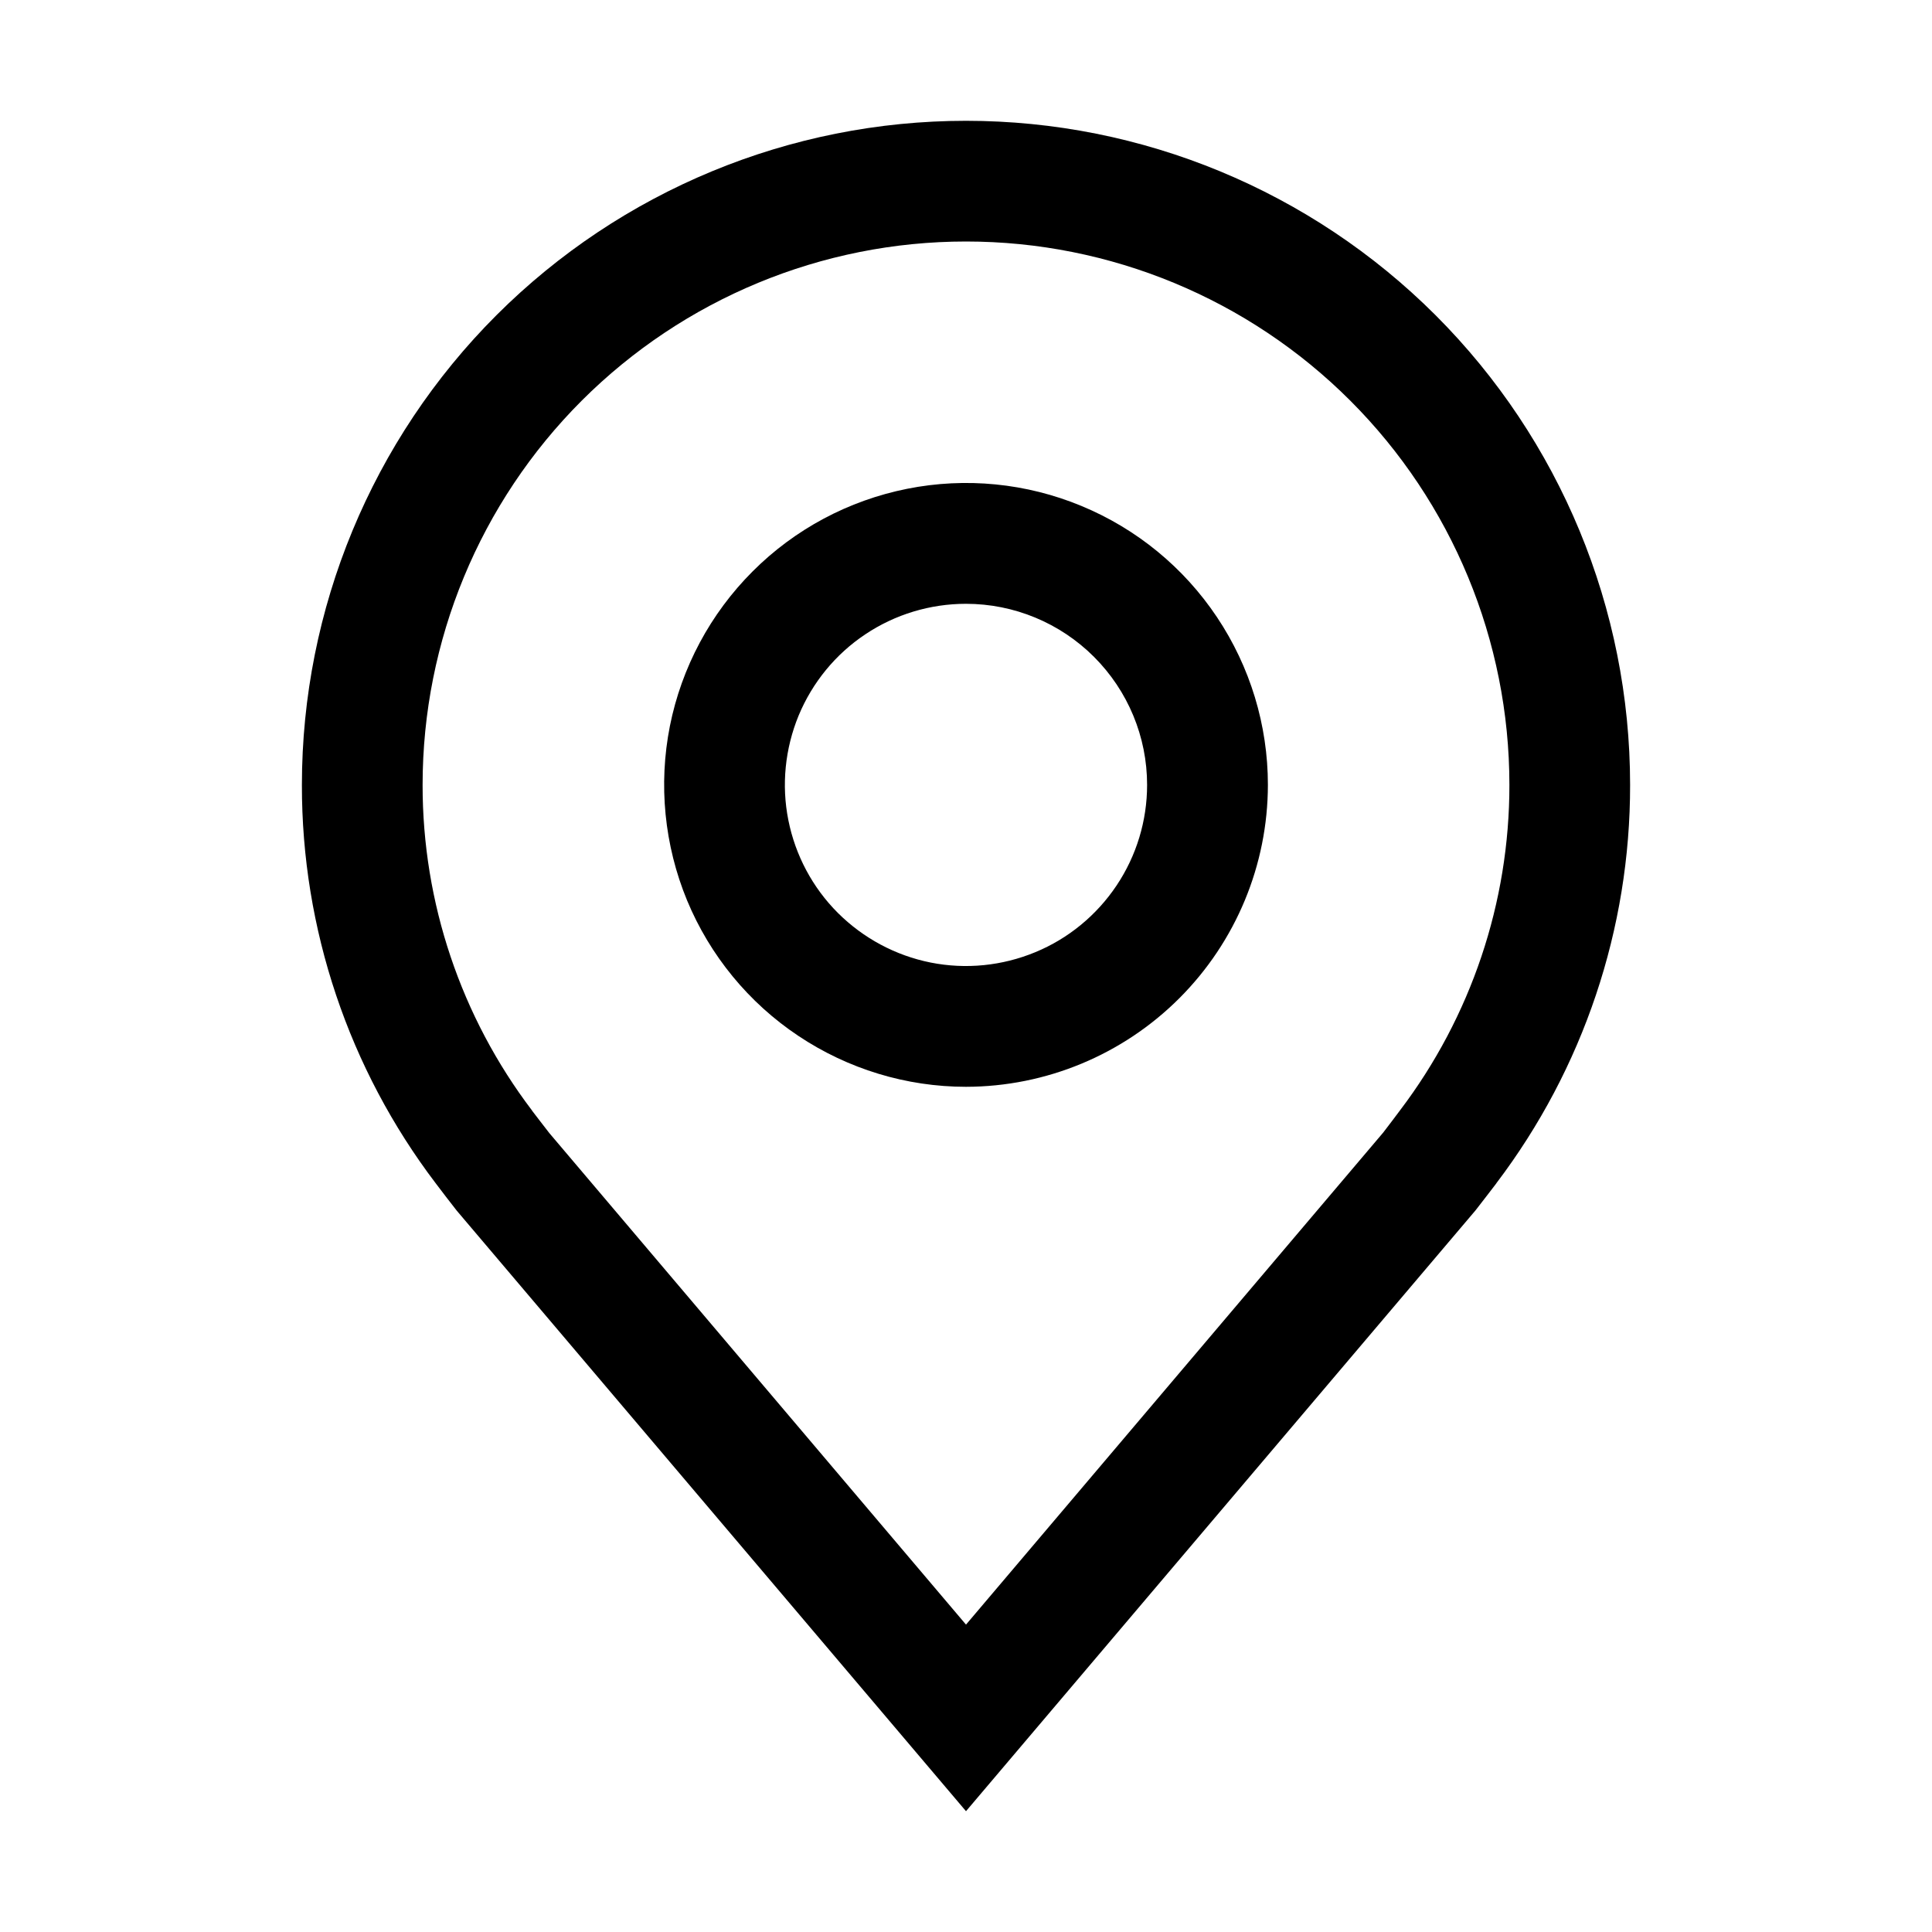 <svg width="19" height="19" viewBox="0 0 19 19" fill="none" xmlns="http://www.w3.org/2000/svg">
<path d="M9.5 10.688C8.913 10.688 8.339 10.513 7.851 10.187C7.362 9.861 6.982 9.397 6.757 8.855C6.533 8.312 6.474 7.715 6.588 7.14C6.703 6.564 6.986 6.035 7.401 5.62C7.816 5.204 8.345 4.922 8.921 4.807C9.497 4.692 10.094 4.751 10.636 4.976C11.179 5.201 11.642 5.581 11.968 6.069C12.295 6.558 12.469 7.132 12.469 7.719C12.468 8.506 12.155 9.26 11.598 9.817C11.042 10.373 10.287 10.687 9.5 10.688ZM9.5 5.938C9.148 5.938 8.803 6.042 8.51 6.238C8.217 6.433 7.989 6.712 7.854 7.037C7.72 7.363 7.684 7.721 7.753 8.066C7.822 8.412 7.991 8.729 8.24 8.978C8.49 9.227 8.807 9.397 9.152 9.466C9.498 9.535 9.856 9.499 10.182 9.364C10.507 9.23 10.785 9.001 10.981 8.708C11.177 8.415 11.281 8.071 11.281 7.719C11.281 7.246 11.093 6.794 10.759 6.46C10.425 6.126 9.972 5.938 9.5 5.938Z" fill="black"/>
<path d="M9.5 17.812L4.491 11.905C4.422 11.817 4.353 11.727 4.285 11.637C3.429 10.51 2.967 9.134 2.969 7.719C2.969 5.987 3.657 4.325 4.882 3.1C6.107 1.876 7.768 1.188 9.5 1.188C11.232 1.188 12.893 1.876 14.118 3.1C15.343 4.325 16.031 5.987 16.031 7.719C16.033 9.133 15.571 10.509 14.716 11.636L14.716 11.637C14.716 11.637 14.537 11.871 14.511 11.903L9.5 17.812ZM5.232 10.922C5.233 10.922 5.371 11.105 5.403 11.144L9.5 15.977L13.603 11.138C13.629 11.105 13.768 10.921 13.768 10.92C14.467 9.999 14.845 8.875 14.844 7.719C14.844 6.301 14.281 4.942 13.279 3.94C12.277 2.938 10.917 2.375 9.5 2.375C8.083 2.375 6.724 2.938 5.721 3.94C4.719 4.942 4.156 6.301 4.156 7.719C4.155 8.876 4.533 10.001 5.233 10.922H5.232Z" fill="black"/>
</svg>
